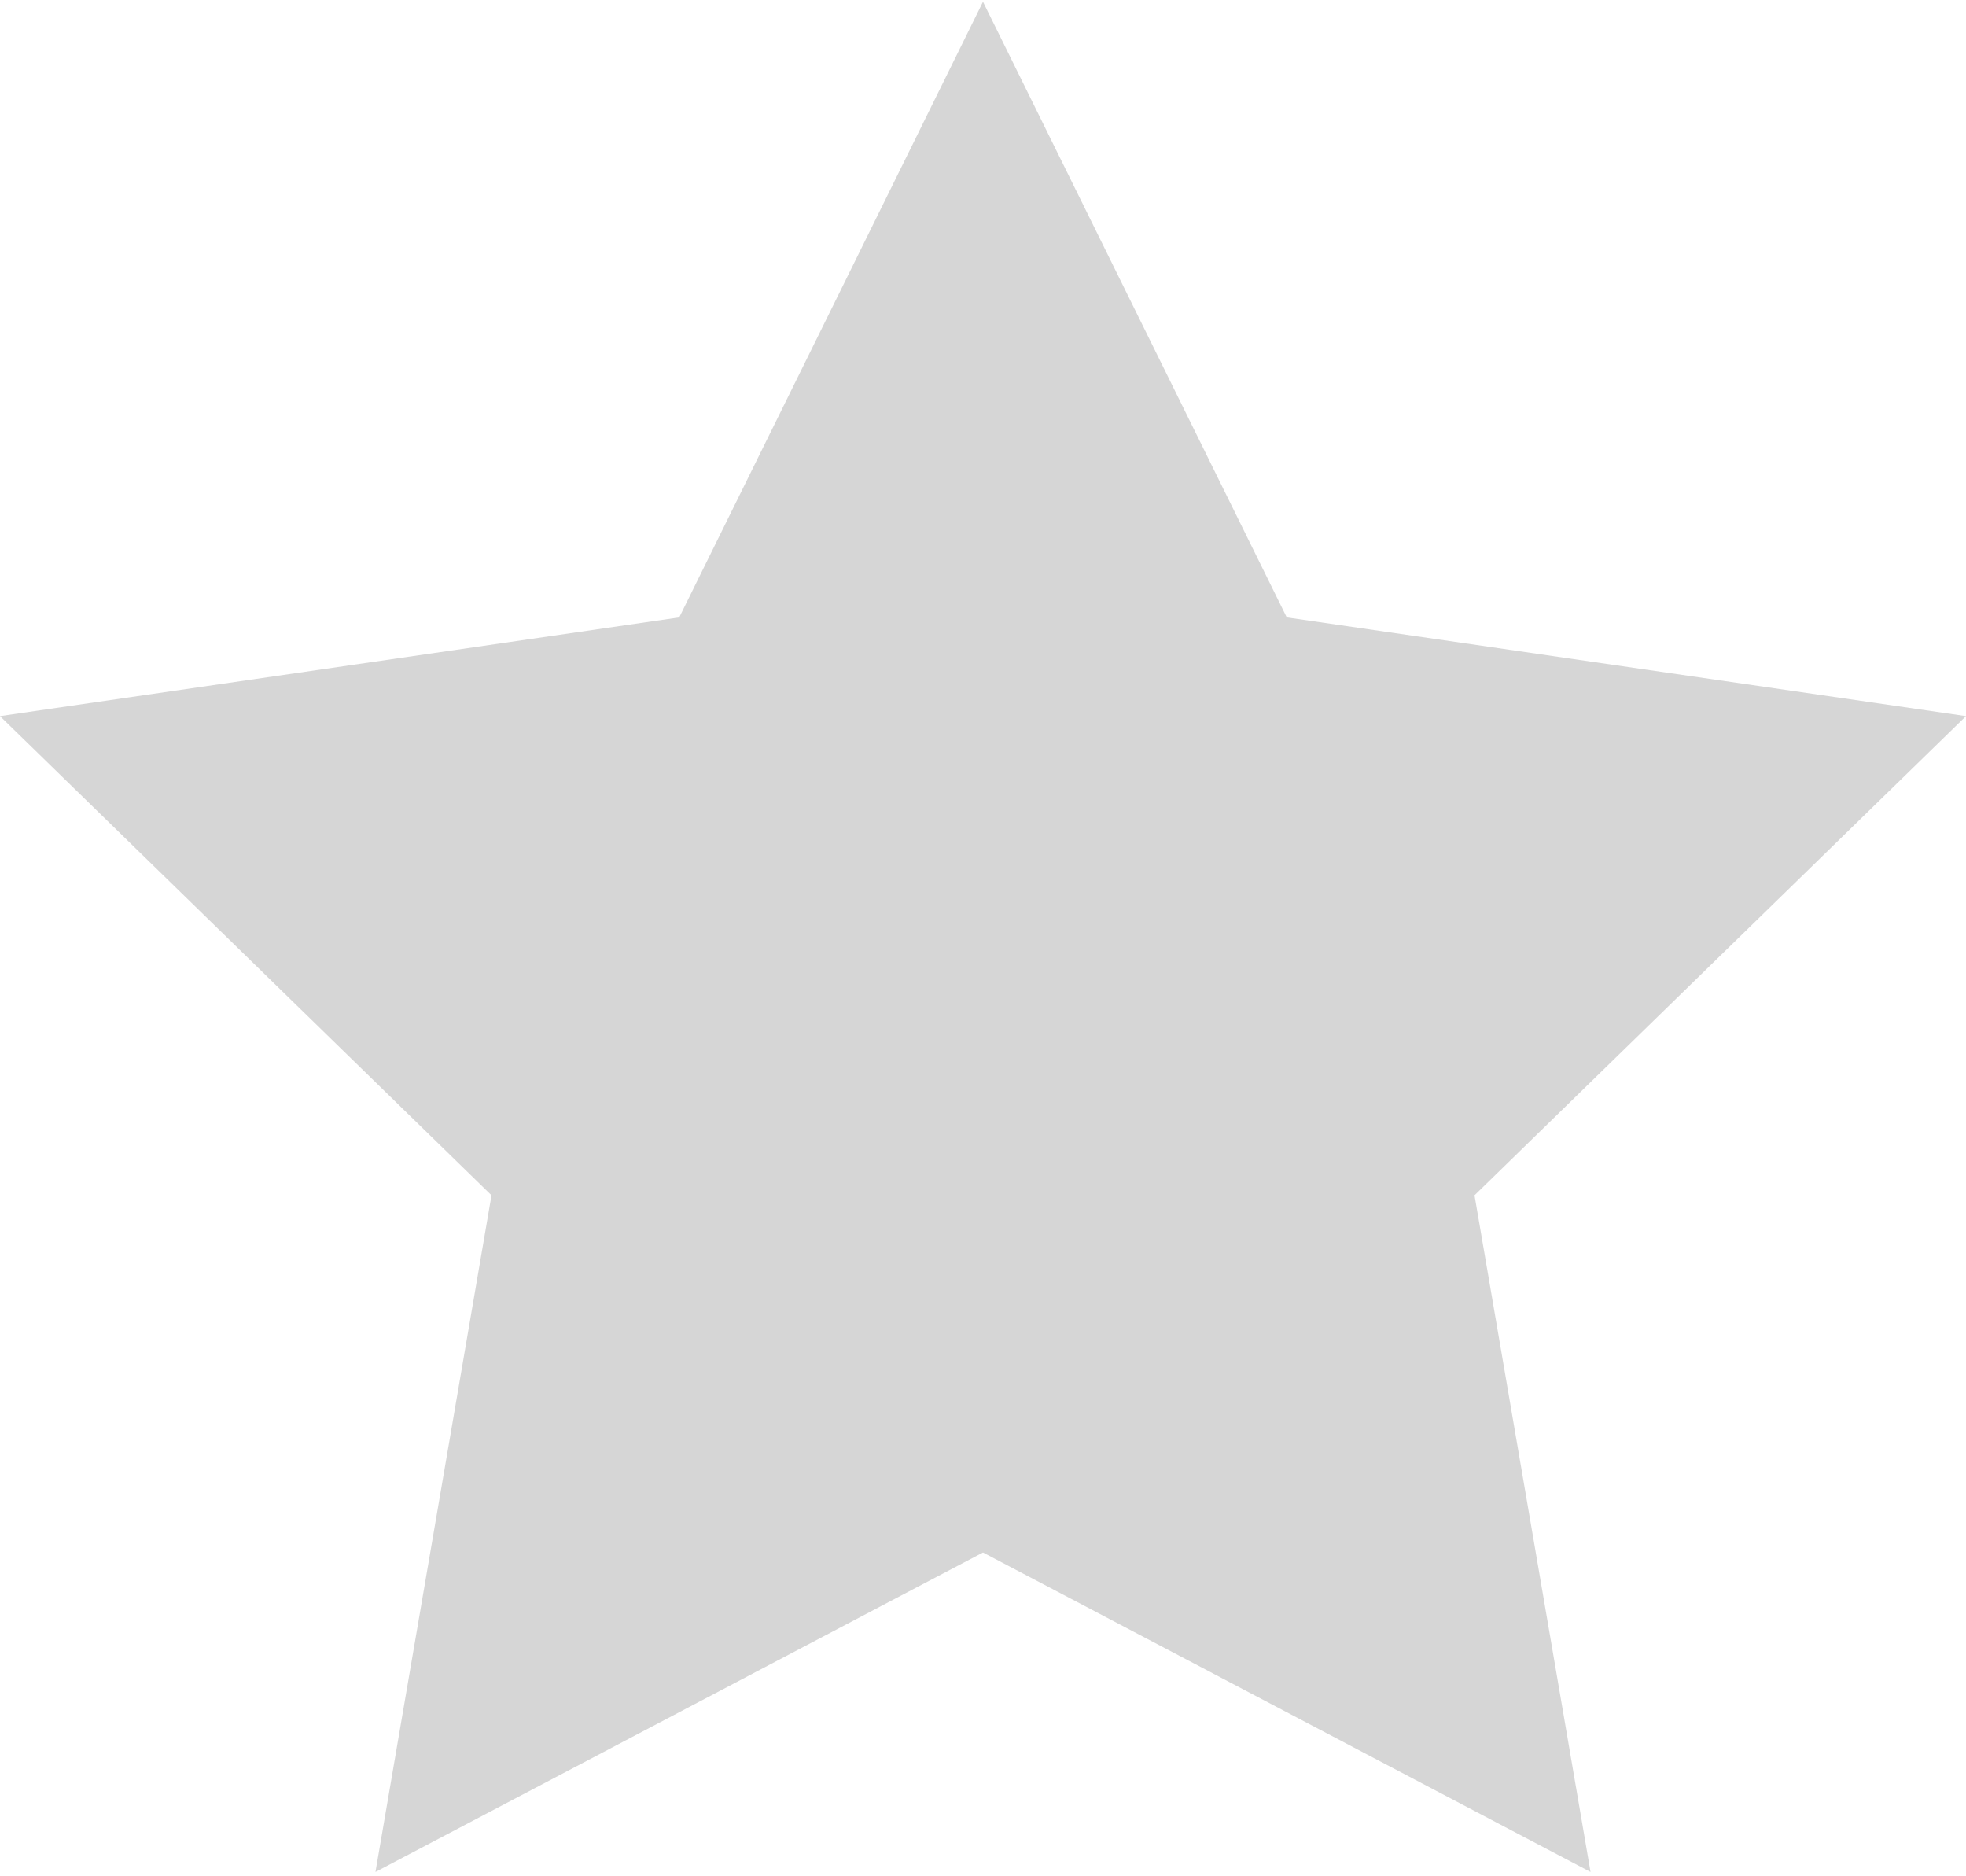 <svg xmlns="http://www.w3.org/2000/svg" fill="none" viewBox="0 0 240 229" preserveAspectRatio="none"><path fill="#D6D6D6" d="m119.998.215 37.084 75.136L240 87.4l-59.999 58.485 14.164 82.583-74.167-38.991-74.163 38.991L60 145.885 0 87.4l82.918-12.05L119.998.216Z"/></svg>
